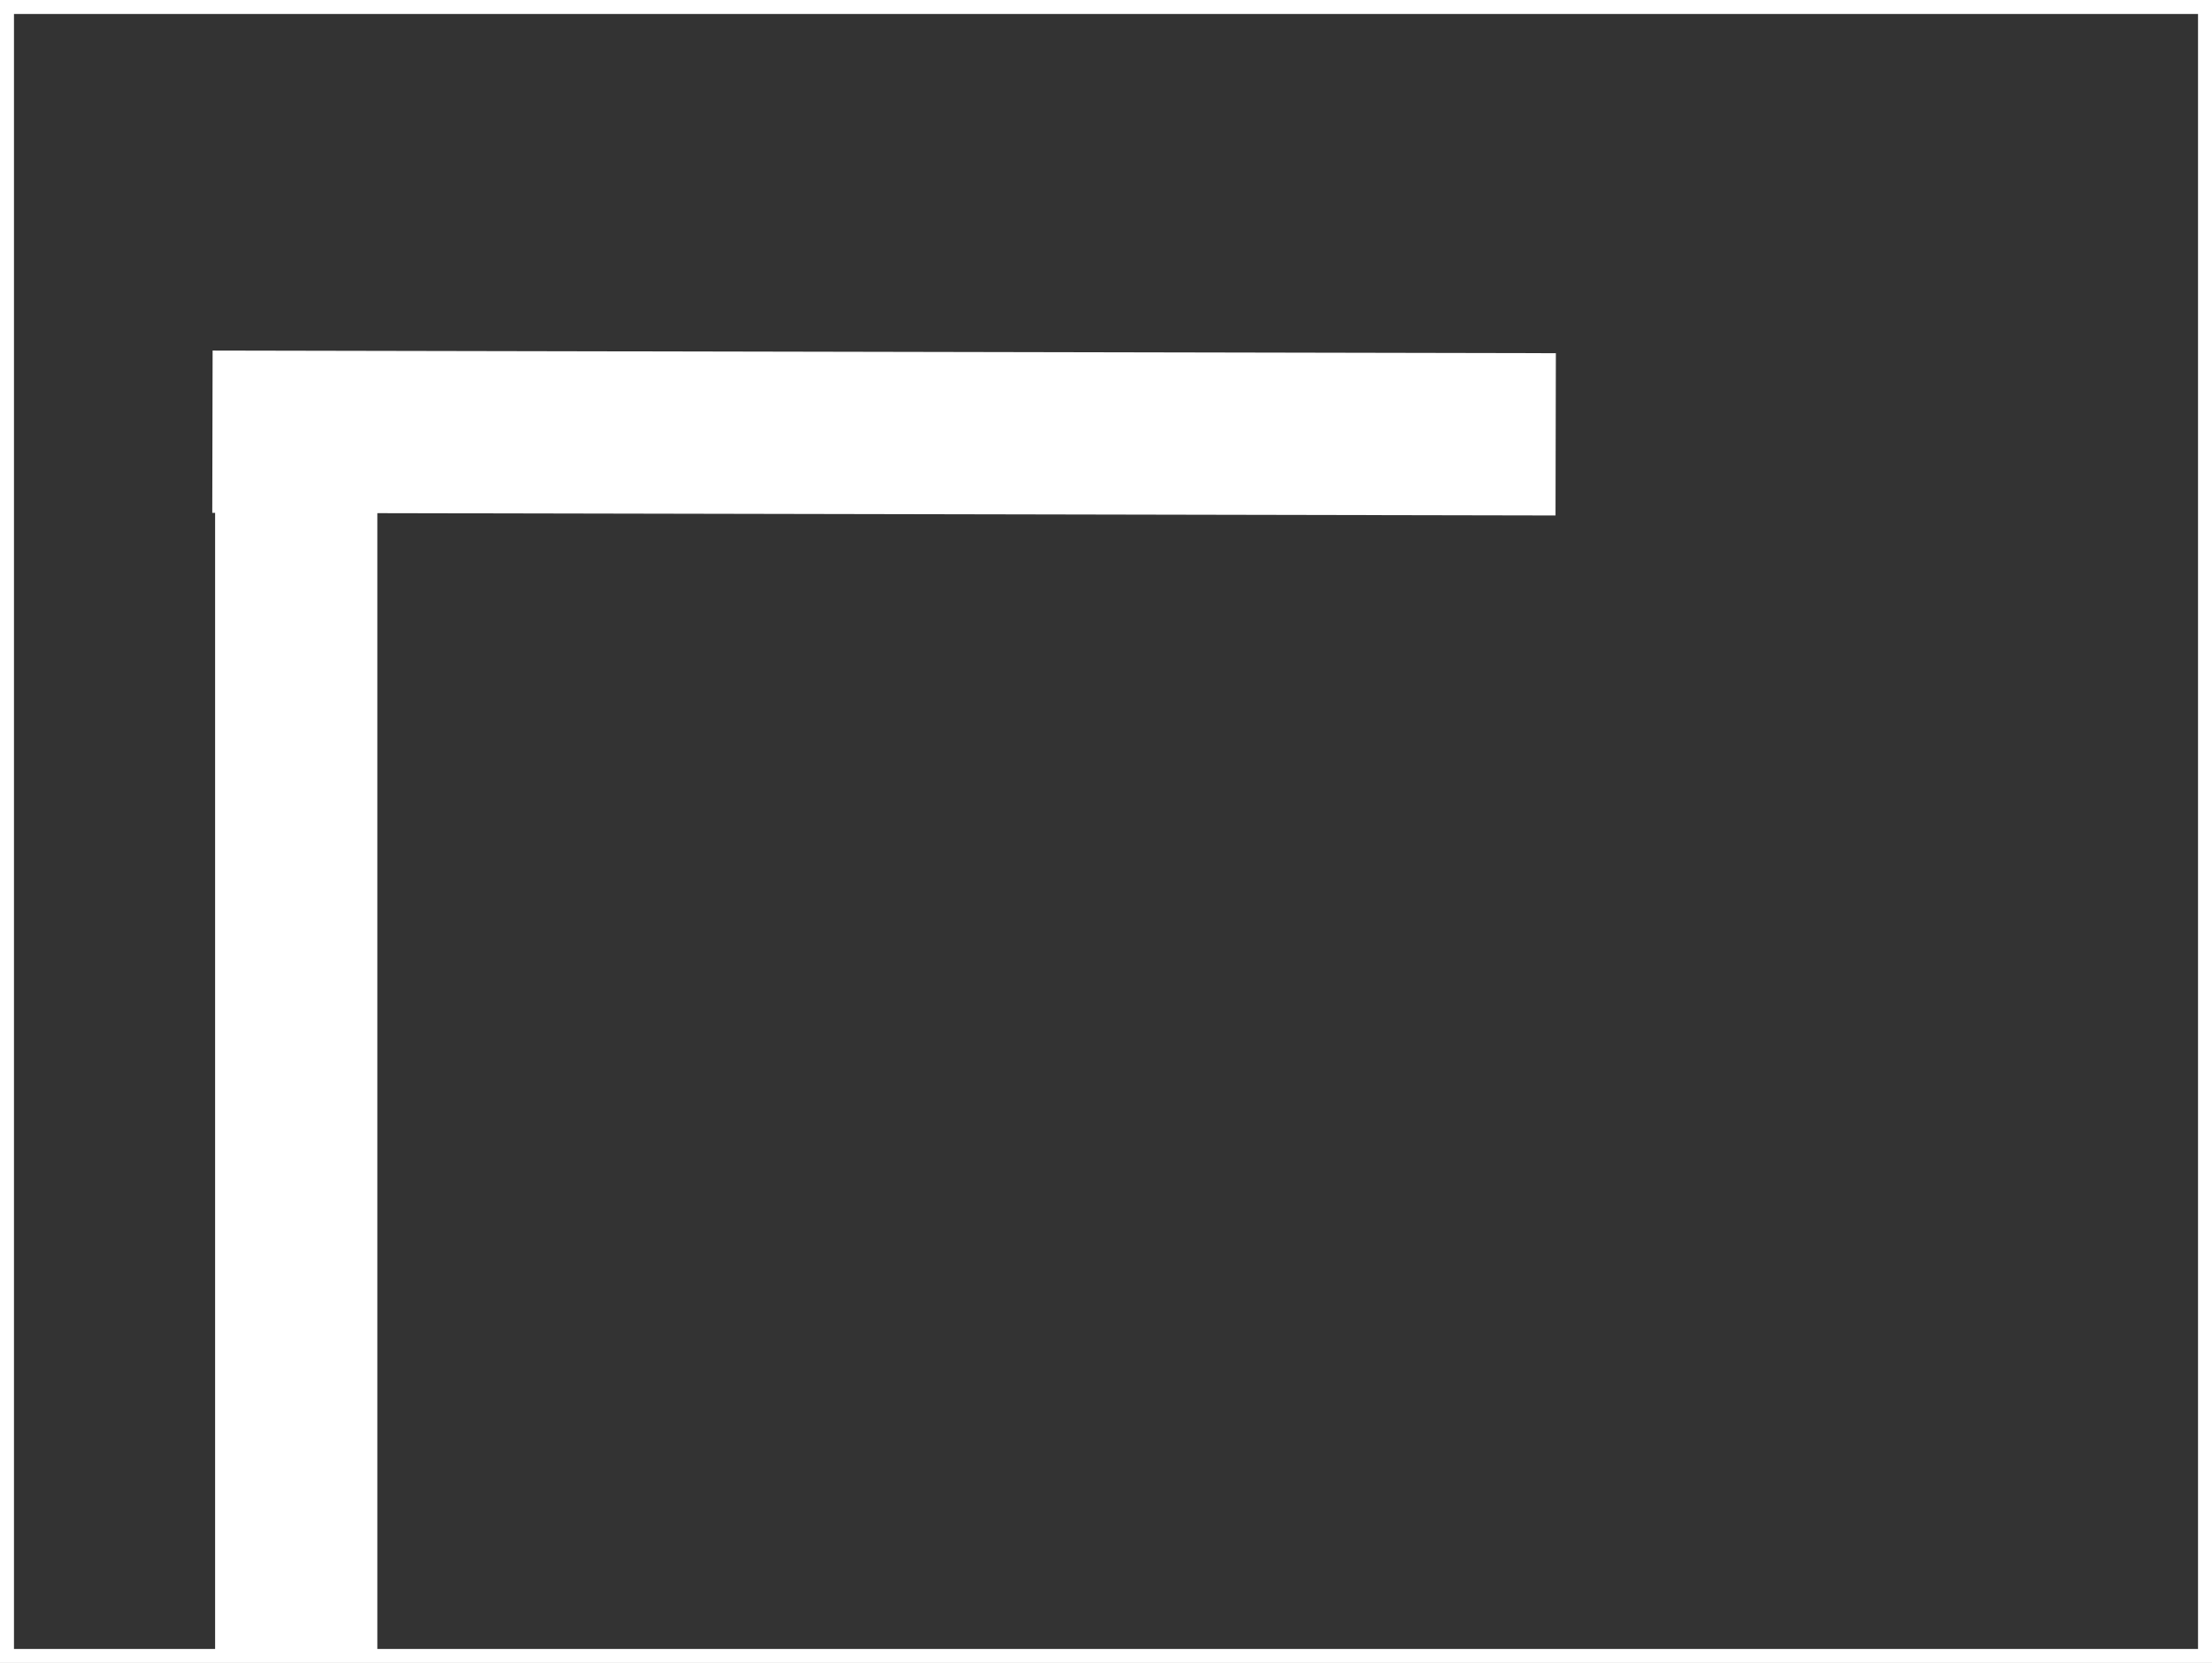 <svg version="1.1" xmlns="http://www.w3.org/2000/svg" xmlns:xlink="http://www.w3.org/1999/xlink" width="395.413" height="297.185" viewBox="0,0,395.413,297.185"><rect x="0" y="0" width="395.413" height="297.185" fill="#333333" stroke="none"/><g transform="translate(-42.294,-31.408)"><g data-paper-data="{&quot;isPaintingLayer&quot;:true}" fill-rule="nonzero" stroke-linecap="butt" stroke-linejoin="miter" stroke-miterlimit="10" stroke-dasharray="" stroke-dashoffset="0" style="mix-blend-mode: normal"><path d="M43.544,327.342v-294.685h392.913v294.685z" fill="none" stroke="#ffffff" stroke-width="2.5"/><path d="M80.747,327.408v-229h29v229z" fill="#ffffff" stroke="none" stroke-width="0"/><path d="M320.356,123.526l-240.117,-0.47l0.062,-29l240.117,0.47z" data-paper-data="{&quot;index&quot;:null}" fill="#ffffff" stroke="none" stroke-width="0"/></g></g></svg>